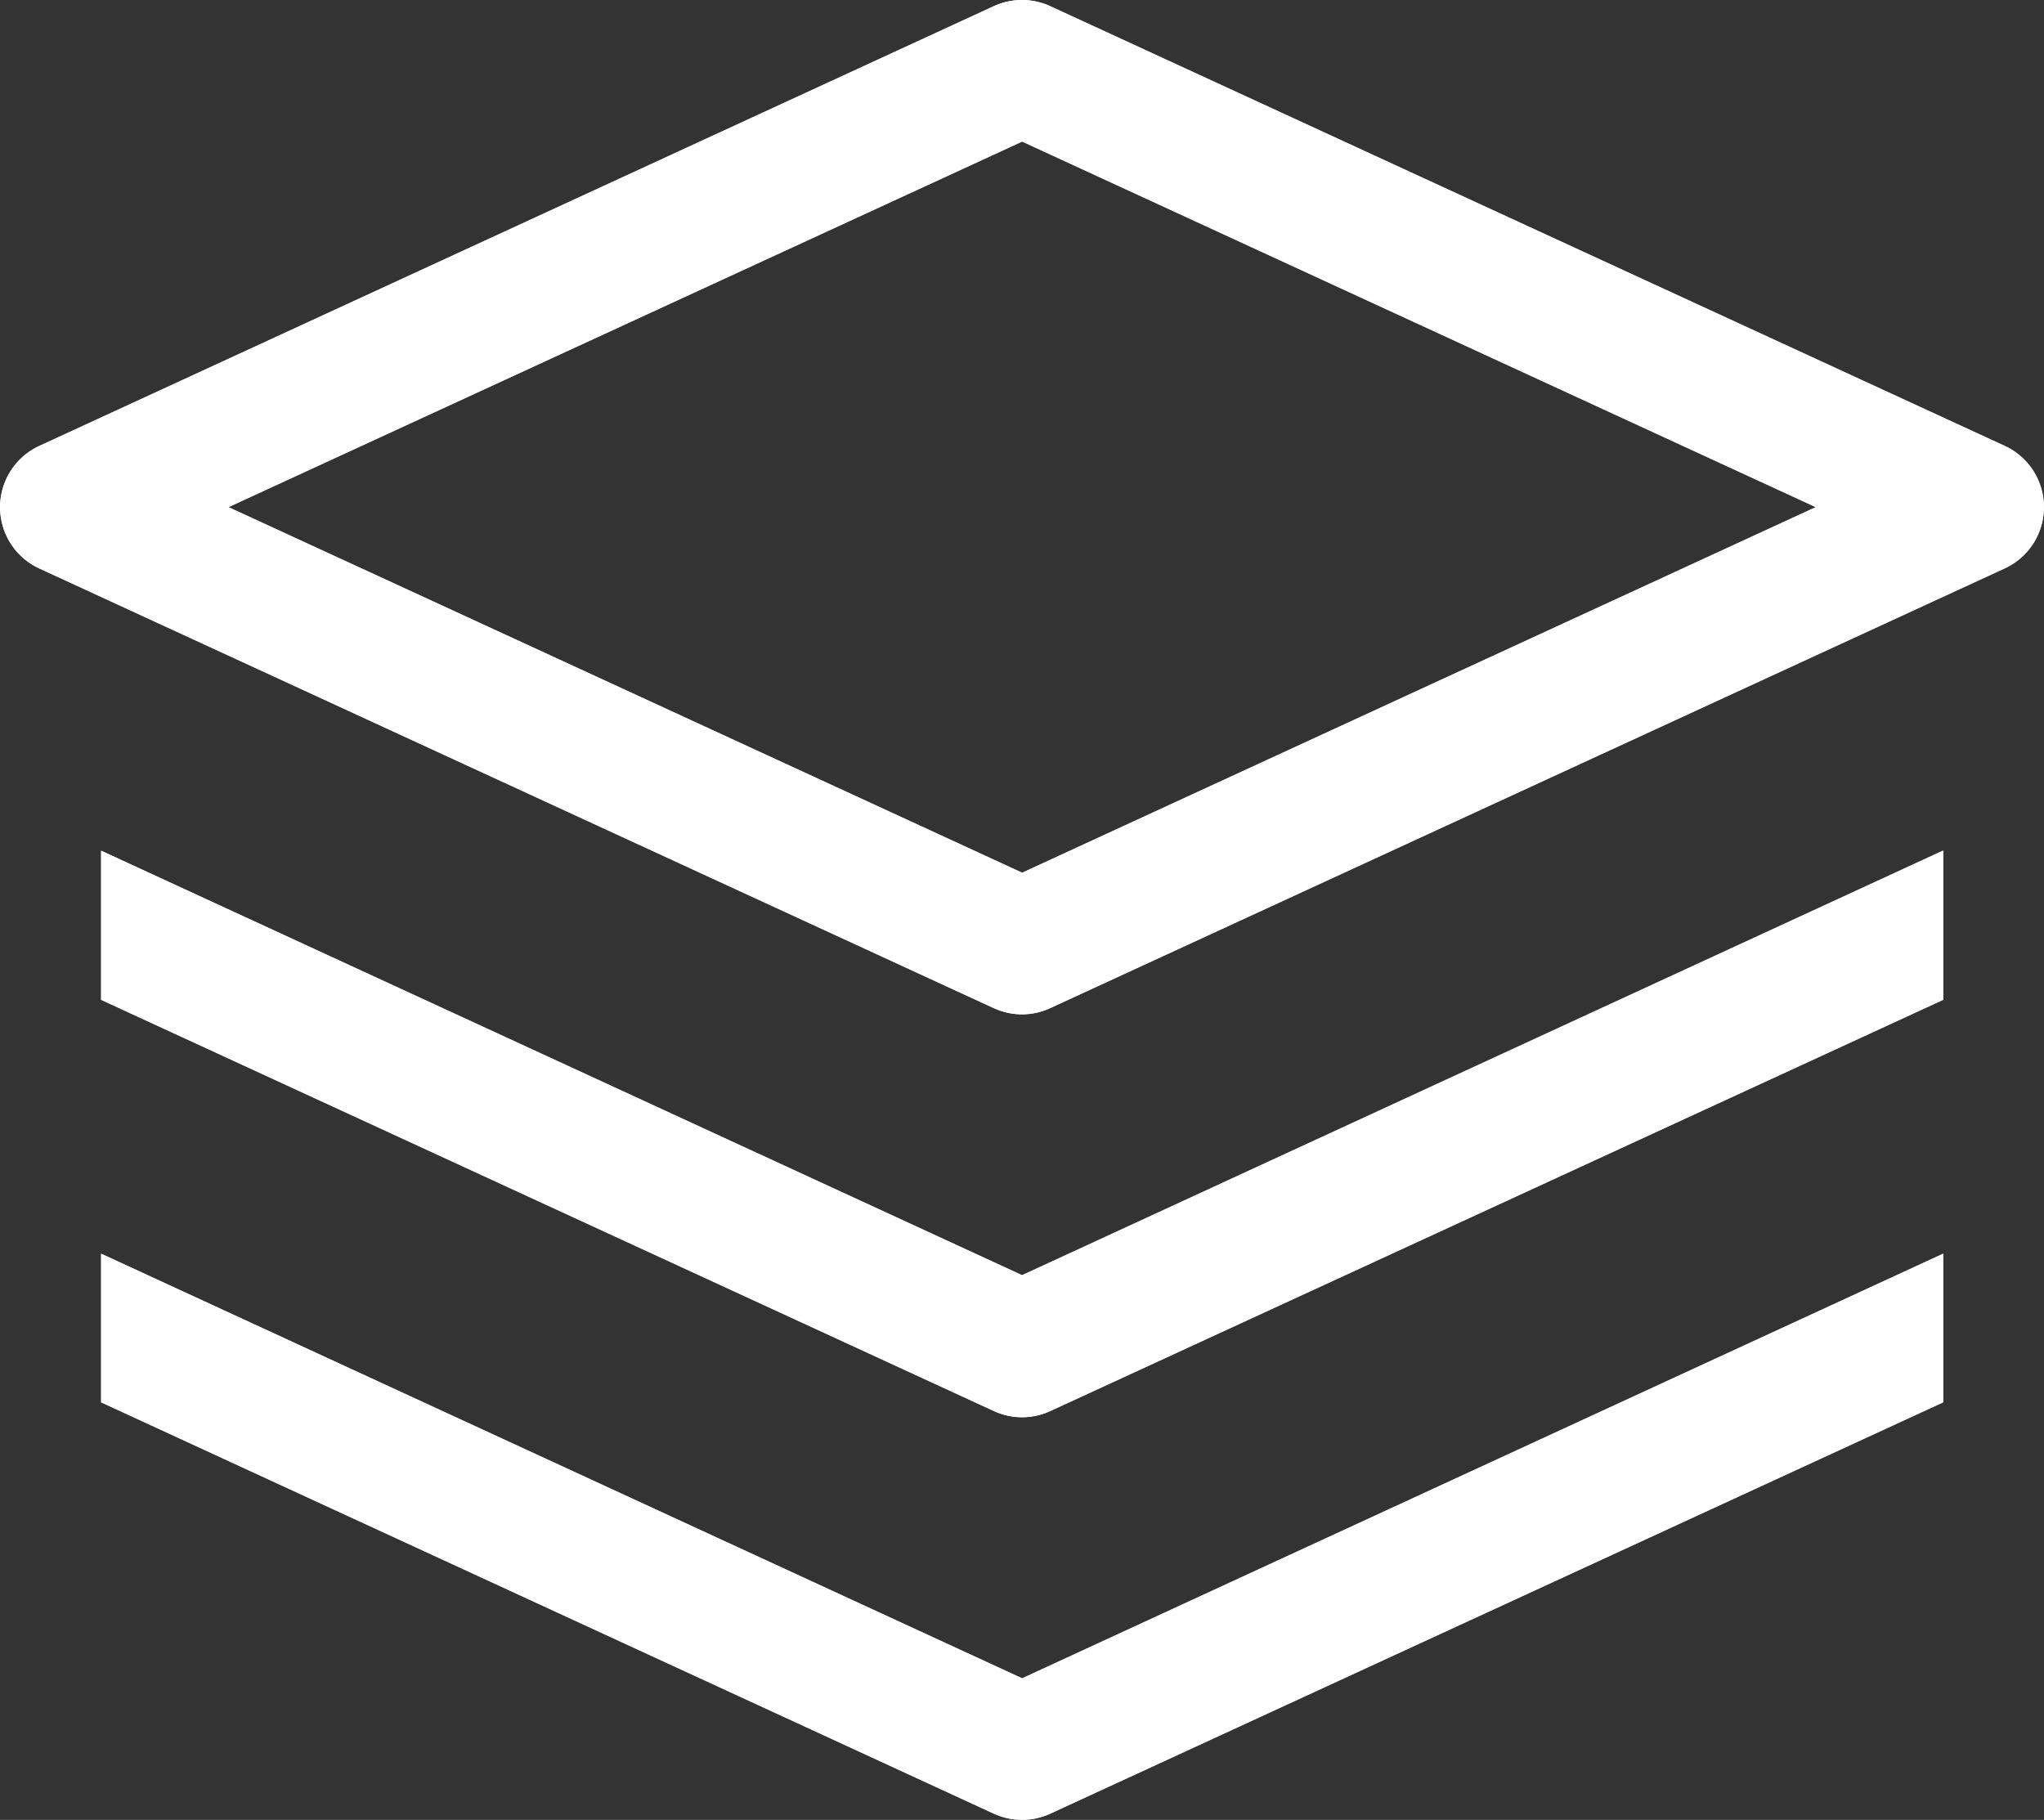 <svg xmlns="http://www.w3.org/2000/svg" xmlns:xlink="http://www.w3.org/1999/xlink" width="20.217" height="18" viewBox="0 0 20.217 18"><rect x="0" y="0" width="20.217" height="18" fill="#333333" stroke="none"/><defs><style>.a{fill:#fff;}.b{clip-path:url(#a);}</style><clipPath id="a"><rect class="a" width="20.217" height="18"/></clipPath></defs><g transform="translate(0 0)"><g class="b"><path class="a" d="M10.11,10.033a.667.667,0,0,1-.279-.061L.388,5.622a.667.667,0,0,1,0-1.211L9.831.061a.667.667,0,0,1,.555,0l9.443,4.35a.667.667,0,0,1,0,1.211l-9.443,4.35a.665.665,0,0,1-.277.061M2.26,5.016l7.85,3.616,7.85-3.616L10.11,1.4ZM19.219,12.4l-9.11,4.2L1,12.4V13.87l8.831,4.069a.667.667,0,0,0,.555,0l8.833-4.069Zm0-3.988-9.11,4.2L1,8.414V9.889l8.831,4.068a.666.666,0,0,0,.555,0l8.833-4.068Z"/></g></g><path class="a" d="M9.831,17.939,1,13.87V12.4l9.11,4.2,9.11-4.2V13.87l-8.833,4.069a.668.668,0,0,1-.555,0Zm0-3.983L1,9.889V8.414l9.11,4.2,9.11-4.2V9.889l-8.833,4.068a.668.668,0,0,1-.555,0Zm0-3.984L.388,5.622a.667.667,0,0,1,0-1.211L9.831.06a.669.669,0,0,1,.555,0l9.443,4.35a.667.667,0,0,1,0,1.211l-9.443,4.35a.663.663,0,0,1-.555,0ZM2.26,5.016l7.85,3.616,7.85-3.616L10.11,1.4Z"/></svg>